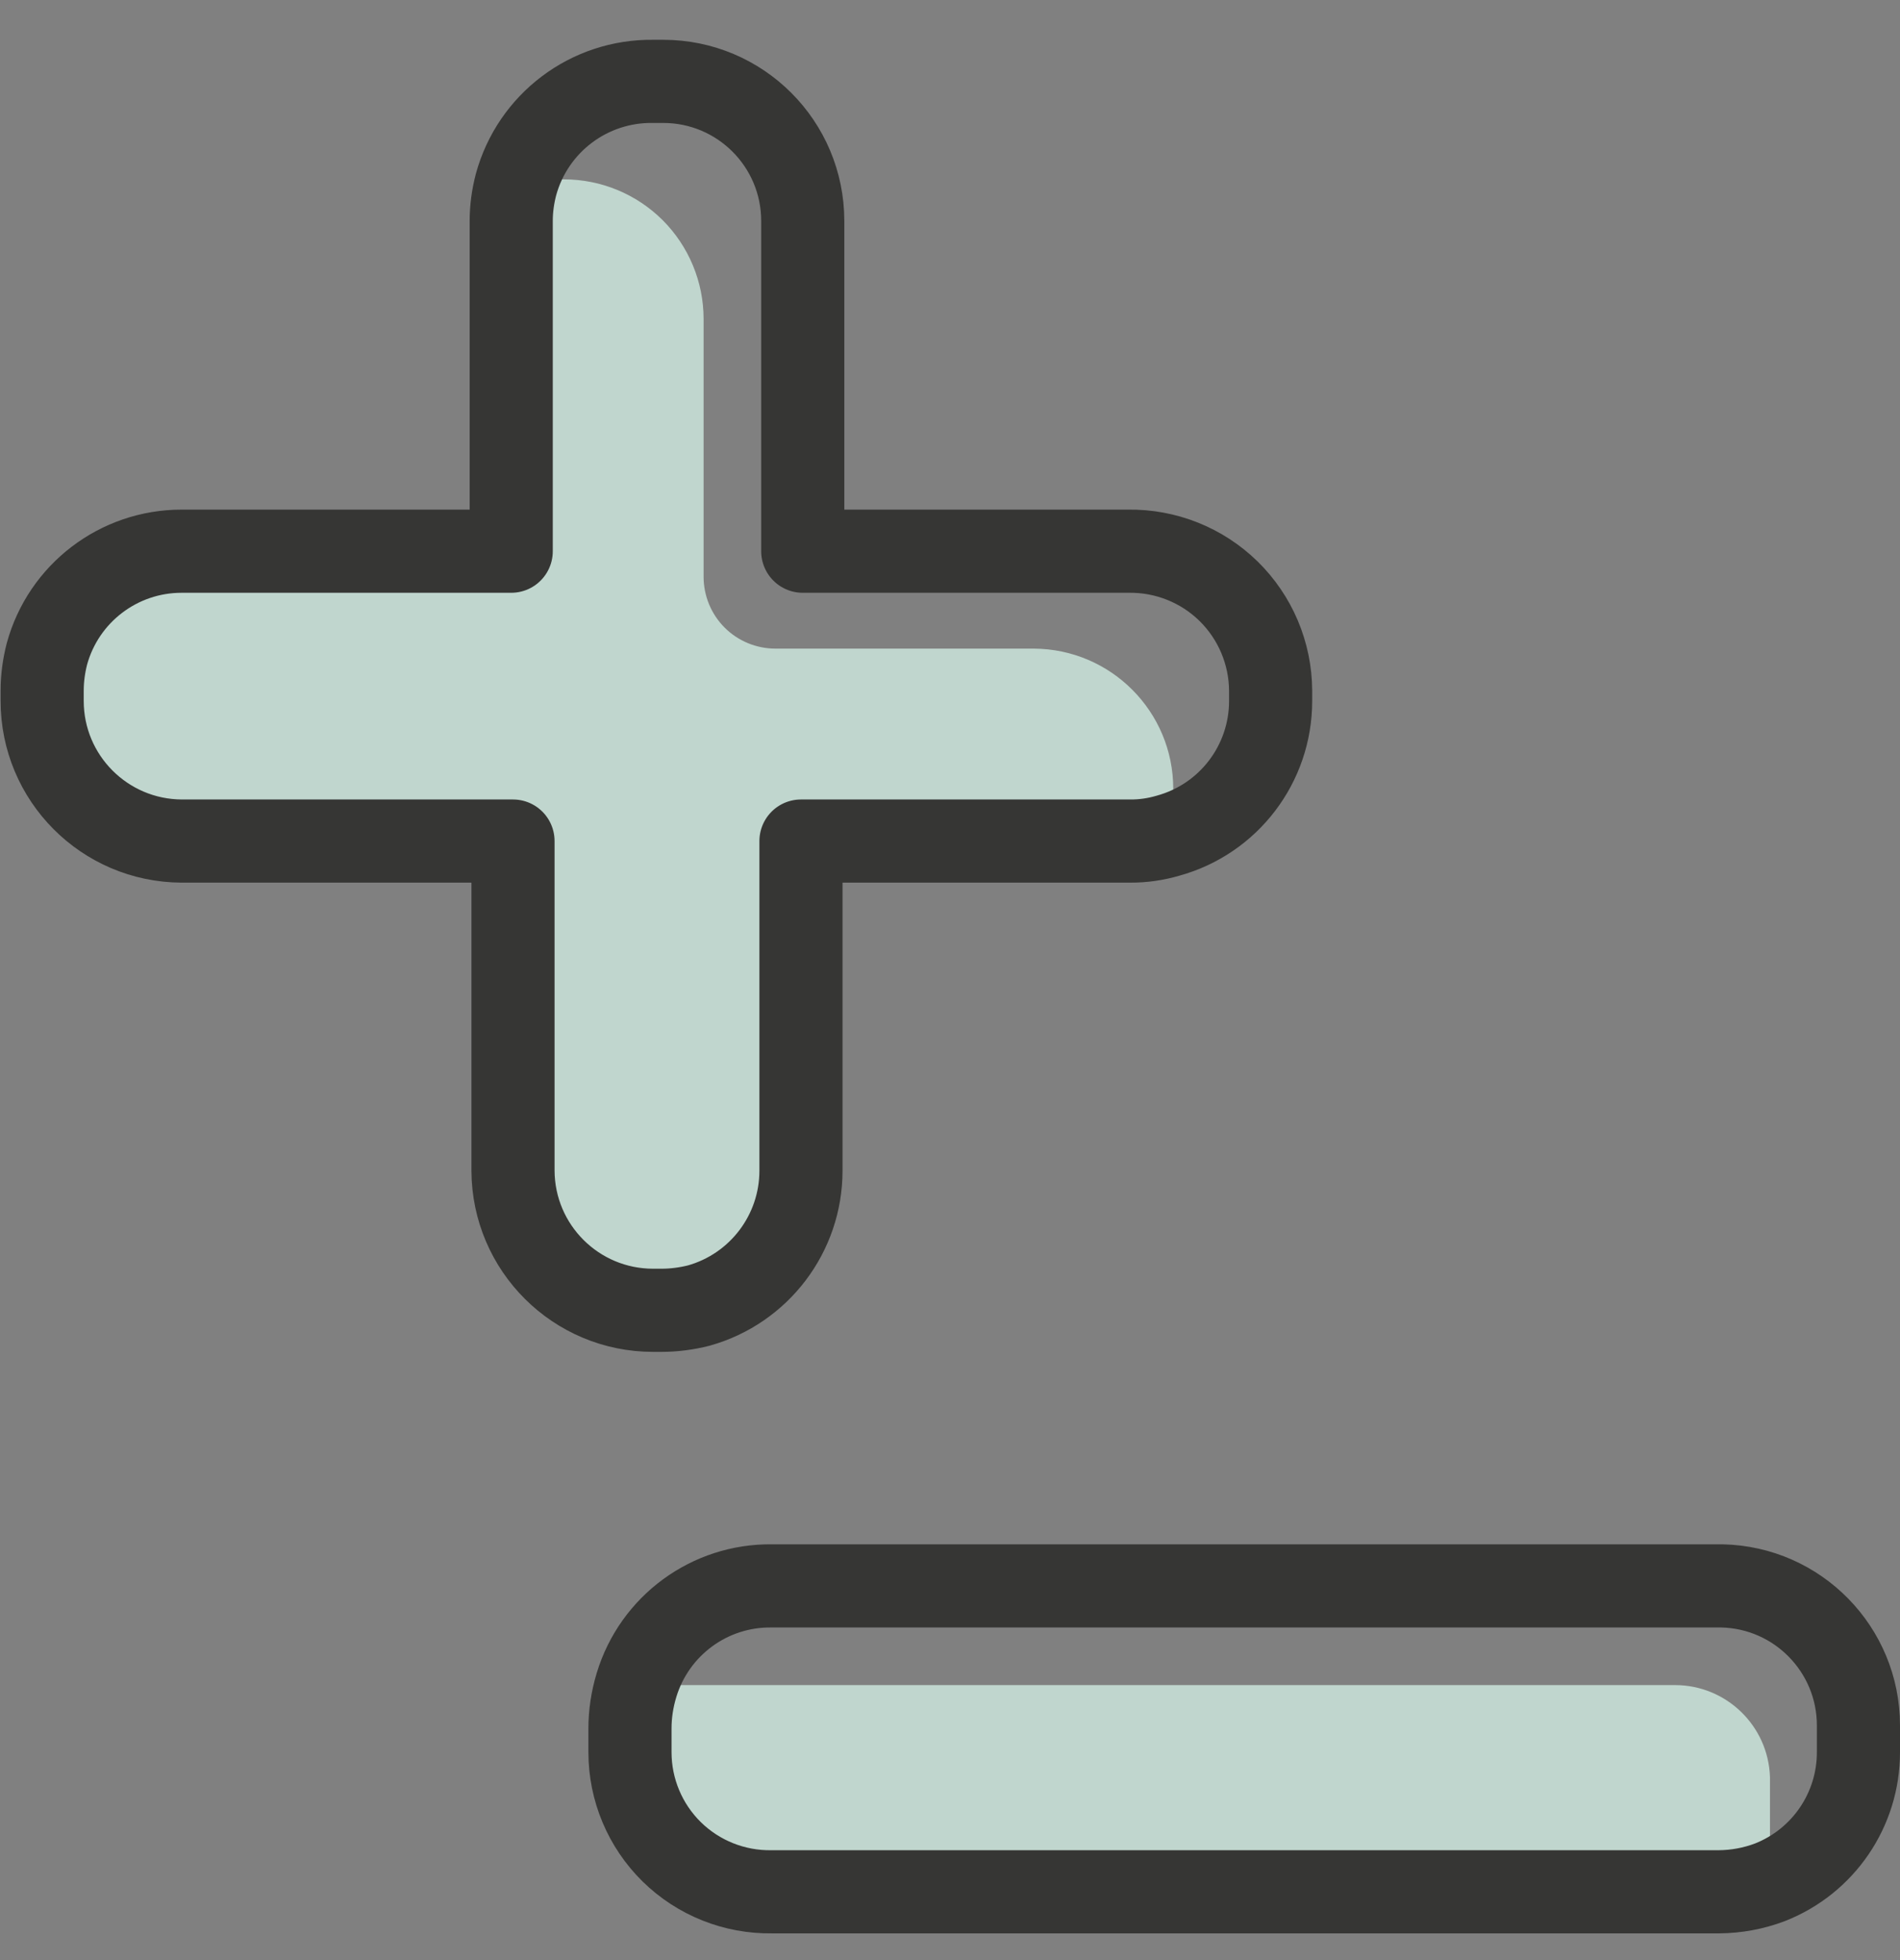 <svg xmlns="http://www.w3.org/2000/svg" width="32" height="33" viewBox="0 0 32 33">
    <rect x="0" y="0" width="32" height="33" fill="#808080" stroke="none"/>
    <g fill="none" fill-rule="evenodd" opacity=".75">
        <path fill="#D5F3E8" fill-rule="nonzero" d="M19.76 12.78V13c.001.21-.03.419-.09.62-.204.06-.417.091-.63.09h-5.55v1.59h-.2c.2 0 .09 5 .09 5.8l-1.53-.24c0 .21-.028.417-.08.62-.206.052-.418.08-.63.08H11c-.631.008-1.24-.237-1.688-.68-.45-.444-.702-1.049-.702-1.68v-5.54H3.07c-1.303 0-2.36-1.057-2.36-2.36v-.17c0-.21.028-.417.08-.62.204-.06.417-.091.63-.09l1.64-1.64c.9 0 3.92.9 3.92 0h1.63V3.22c0-.206.028-.41.08-.61.208-.06.423-.091.64-.09h.17c.623 0 1.221.248 1.662.688.44.441.688 1.039.688 1.662v4.34c0 .32.127.629.354.856.227.227.535.354.856.354h4.35c1.3.006 2.35 1.06 2.35 2.36zM29.81 29.42v1.72c-.275.104-.566.158-.86.16H13c-1.294.022-2.363-1.006-2.39-2.3v-.4c0-.247.038-.493.11-.73h17.49c.864 0 1.573.686 1.6 1.55z" transform="translate(0 .5)"/>
        <path stroke="#1D1D1B" stroke-linecap="round" stroke-linejoin="round" stroke-width="1.4" d="M31.3 28.55V29c.001.967-.59 1.836-1.49 2.19-.275.104-.566.158-.86.16H13c-.63.01-1.238-.232-1.688-.674-.449-.442-.702-1.046-.702-1.676v-.4c0-.247.038-.493.11-.73.303-1.003 1.233-1.684 2.28-1.67h16c1.278.027 2.3 1.071 2.3 2.35h0zM21.4 11.13v.17c.001 1.06-.707 1.99-1.73 2.27-.204.06-.417.091-.63.09h-5.55v5.55c0 1.056-.703 1.984-1.72 2.27-.206.052-.418.08-.63.08H11c-1.3 0-2.354-1.05-2.36-2.35v-5.55H3.06C1.76 13.654.71 12.6.71 11.3v-.17c0-.21.028-.417.08-.62C1.07 9.487 2 8.779 3.06 8.78h5.55V3.22c0-.206.028-.41.08-.61C8.973 1.57 9.923.855 11 .87h.17c1.298 0 2.35 1.052 2.35 2.35v5.56H19c.631-.01 1.24.232 1.691.673.451.442.706 1.046.709 1.677z" transform="translate(0 .5)"/>
    </g>
</svg>
